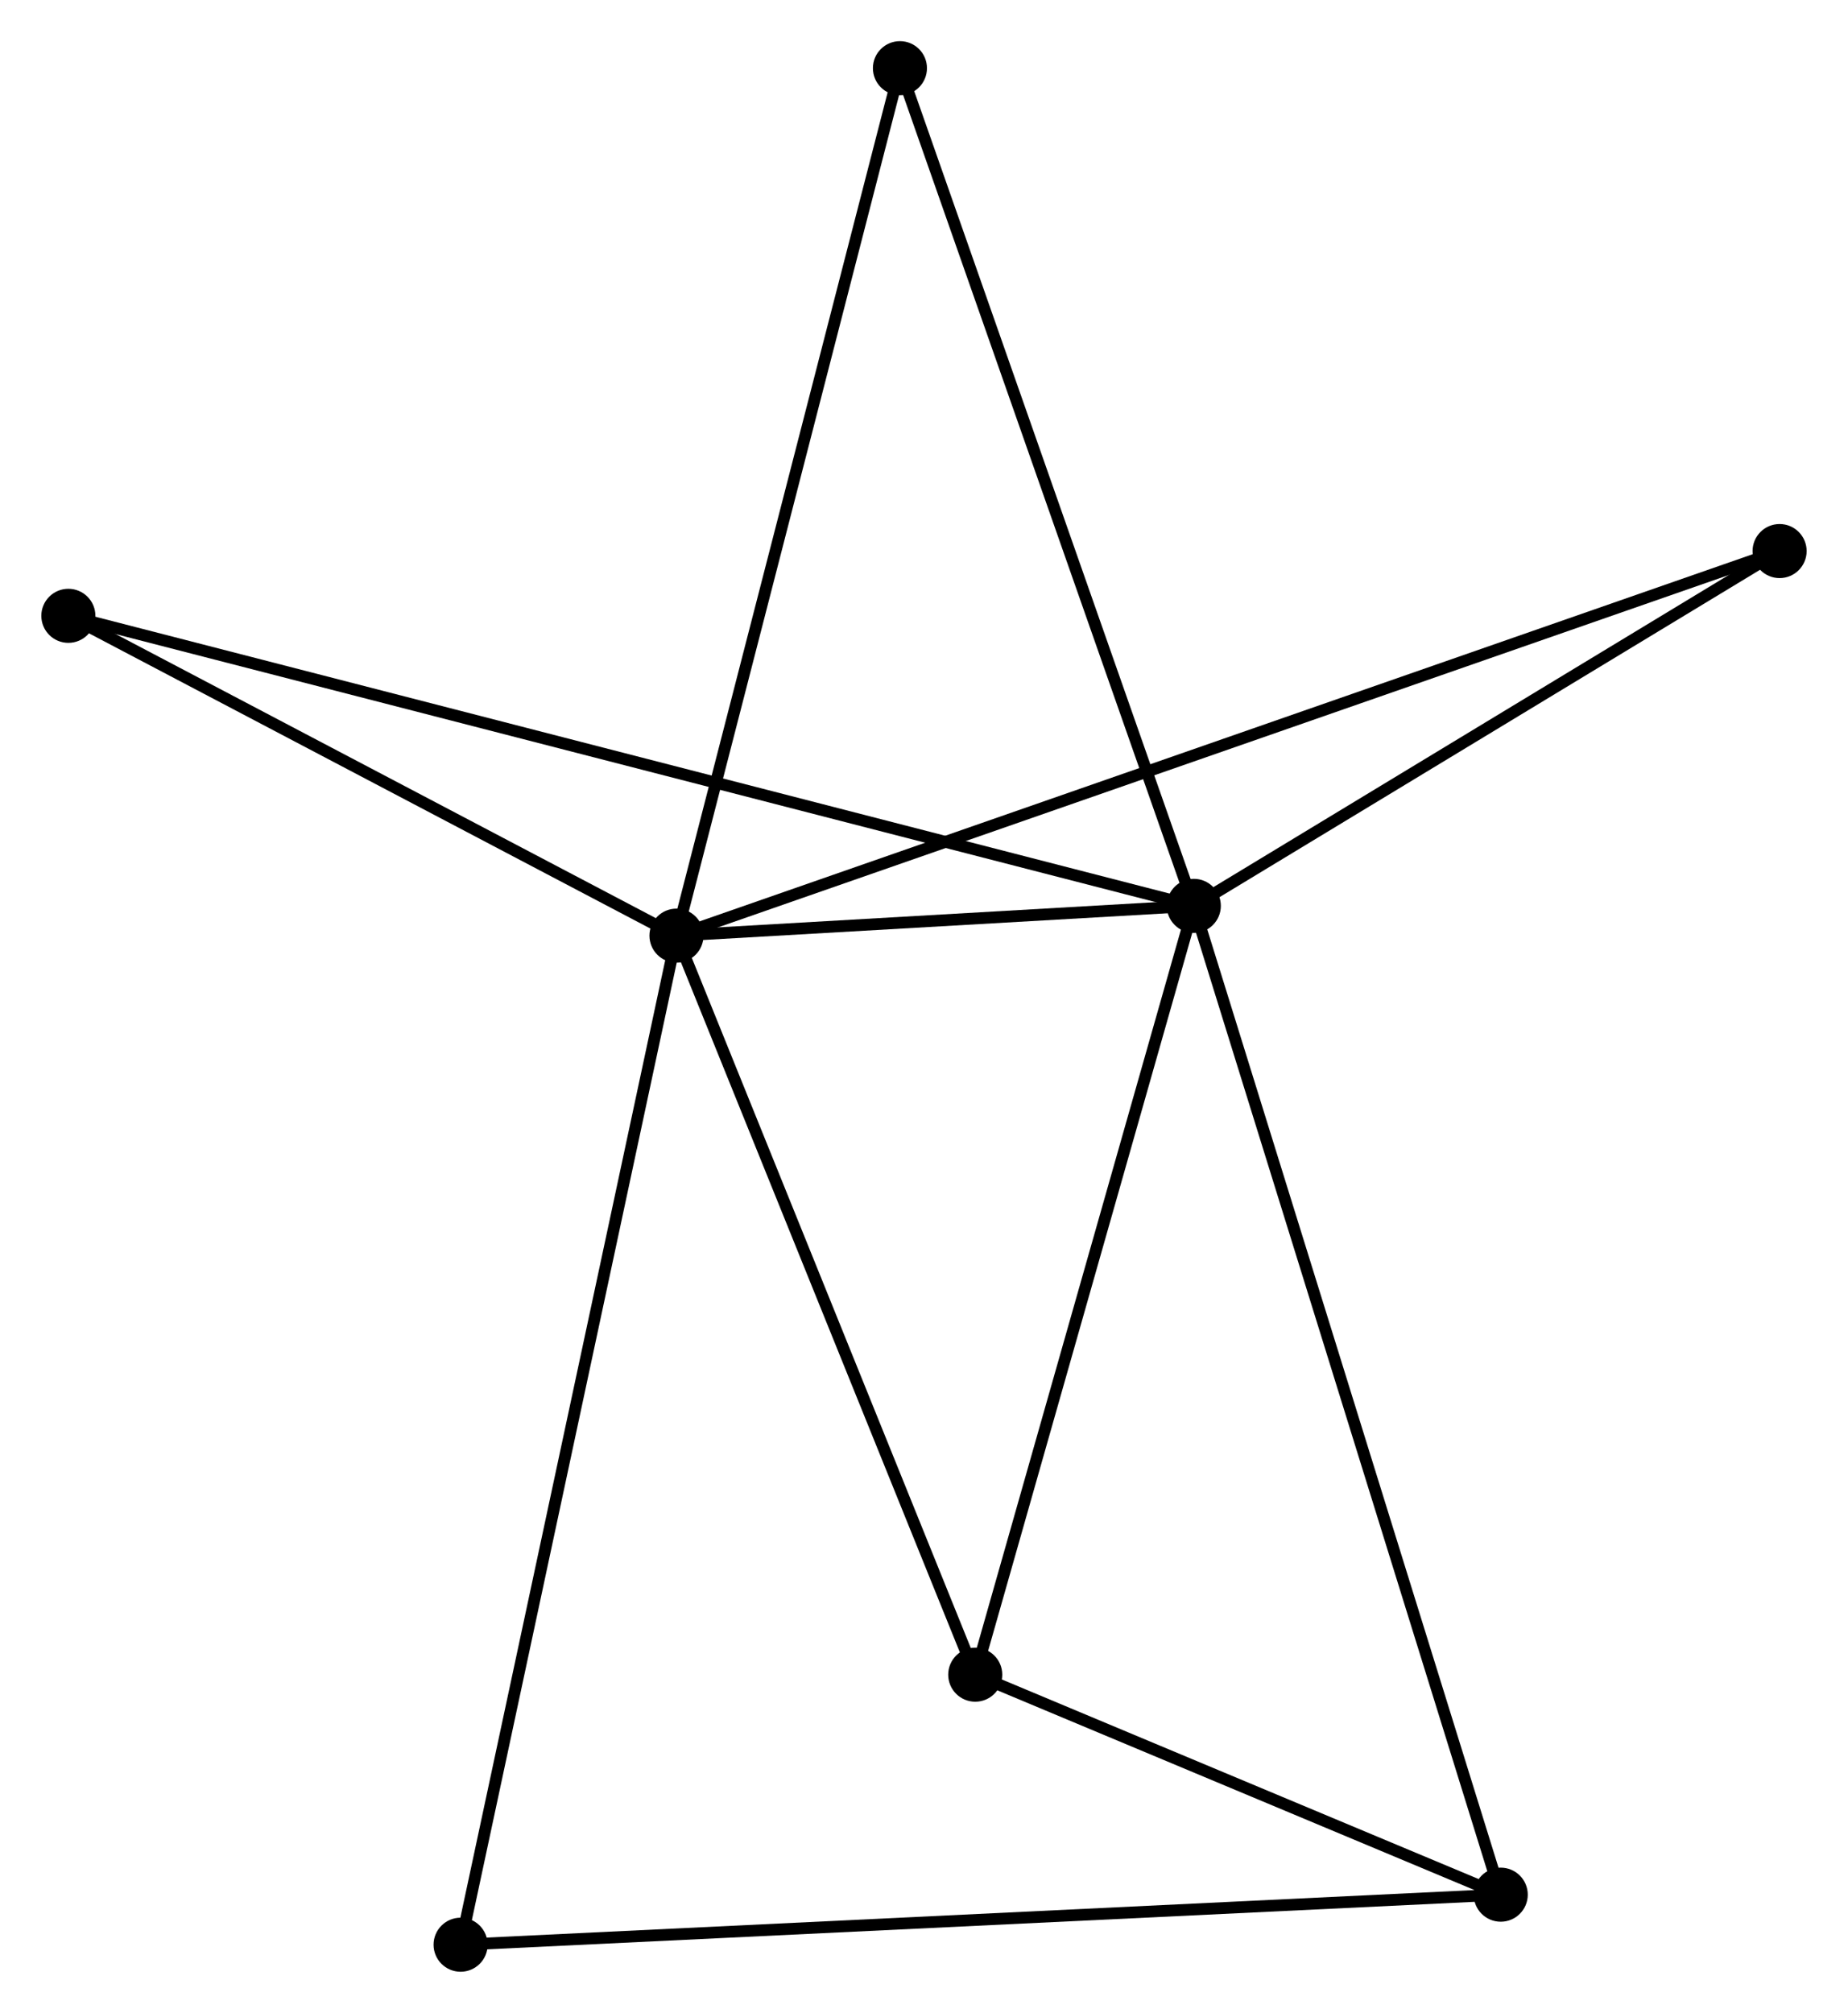 <?xml version="1.0" encoding="UTF-8" standalone="no"?>
<!DOCTYPE svg PUBLIC "-//W3C//DTD SVG 1.1//EN"
 "http://www.w3.org/Graphics/SVG/1.1/DTD/svg11.dtd">
<!-- Generated by graphviz version 2.36.0 (20140111.2315)
 -->
<!-- Title: %3 Pages: 1 -->
<svg width="157pt" height="171pt"
 viewBox="0.00 0.00 157.18 171.23" xmlns="http://www.w3.org/2000/svg" xmlns:xlink="http://www.w3.org/1999/xlink">
<g id="graph0" class="graph" transform="scale(1 1) rotate(0) translate(4 167.226)">
<title>%3</title>
<!-- 0 -->
<g id="node1" class="node"><title>0</title>
<ellipse fill="black" stroke="black" cx="53.533" cy="-87.636" rx="1.8" ry="1.8"/>
</g>
<!-- 1 -->
<g id="node2" class="node"><title>1</title>
<ellipse fill="black" stroke="black" cx="97.543" cy="-90.169" rx="1.8" ry="1.8"/>
</g>
<!-- 0&#45;&#45;1 -->
<g id="edge1" class="edge"><title>0&#45;&#45;1</title>
<path fill="none" stroke="black" d="M55.424,-87.745C62.663,-88.161 88.566,-89.652 95.708,-90.063"/>
</g>
<!-- 3 -->
<g id="node3" class="node"><title>3</title>
<ellipse fill="black" stroke="black" cx="78.949" cy="-24.77" rx="1.8" ry="1.8"/>
</g>
<!-- 0&#45;&#45;3 -->
<g id="edge2" class="edge"><title>0&#45;&#45;3</title>
<path fill="none" stroke="black" d="M54.267,-85.822C57.978,-76.642 74.657,-35.386 78.261,-26.472"/>
</g>
<!-- 4 -->
<g id="node4" class="node"><title>4</title>
<ellipse fill="black" stroke="black" cx="1.8" cy="-114.841" rx="1.8" ry="1.8"/>
</g>
<!-- 0&#45;&#45;4 -->
<g id="edge3" class="edge"><title>0&#45;&#45;4</title>
<path fill="none" stroke="black" d="M51.812,-88.541C43.958,-92.671 11.558,-109.709 3.581,-113.904"/>
</g>
<!-- 5 -->
<g id="node5" class="node"><title>5</title>
<ellipse fill="black" stroke="black" cx="147.377" cy="-120.35" rx="1.8" ry="1.8"/>
</g>
<!-- 0&#45;&#45;5 -->
<g id="edge4" class="edge"><title>0&#45;&#45;5</title>
<path fill="none" stroke="black" d="M55.493,-88.319C67.706,-92.576 133.246,-115.424 145.427,-119.671"/>
</g>
<!-- 6 -->
<g id="node6" class="node"><title>6</title>
<ellipse fill="black" stroke="black" cx="72.543" cy="-161.426" rx="1.8" ry="1.8"/>
</g>
<!-- 0&#45;&#45;6 -->
<g id="edge5" class="edge"><title>0&#45;&#45;6</title>
<path fill="none" stroke="black" d="M54.003,-89.46C56.633,-99.669 69.502,-149.624 72.089,-159.665"/>
</g>
<!-- 7 -->
<g id="node7" class="node"><title>7</title>
<ellipse fill="black" stroke="black" cx="35.168" cy="-1.8" rx="1.8" ry="1.8"/>
</g>
<!-- 0&#45;&#45;7 -->
<g id="edge6" class="edge"><title>0&#45;&#45;7</title>
<path fill="none" stroke="black" d="M53.15,-85.843C50.76,-74.672 37.933,-14.725 35.549,-3.583"/>
</g>
<!-- 1&#45;&#45;3 -->
<g id="edge8" class="edge"><title>1&#45;&#45;3</title>
<path fill="none" stroke="black" d="M97.006,-88.282C94.291,-78.732 82.089,-35.814 79.452,-26.54"/>
</g>
<!-- 1&#45;&#45;4 -->
<g id="edge9" class="edge"><title>1&#45;&#45;4</title>
<path fill="none" stroke="black" d="M95.543,-90.684C83.083,-93.895 16.217,-111.126 3.789,-114.328"/>
</g>
<!-- 1&#45;&#45;5 -->
<g id="edge10" class="edge"><title>1&#45;&#45;5</title>
<path fill="none" stroke="black" d="M99.201,-91.173C106.767,-95.755 137.977,-114.658 145.661,-119.311"/>
</g>
<!-- 1&#45;&#45;6 -->
<g id="edge11" class="edge"><title>1&#45;&#45;6</title>
<path fill="none" stroke="black" d="M96.925,-91.93C93.466,-101.789 76.541,-150.029 73.139,-159.726"/>
</g>
<!-- 2 -->
<g id="node8" class="node"><title>2</title>
<ellipse fill="black" stroke="black" cx="123.654" cy="-6.056" rx="1.8" ry="1.8"/>
</g>
<!-- 1&#45;&#45;2 -->
<g id="edge7" class="edge"><title>1&#45;&#45;2</title>
<path fill="none" stroke="black" d="M98.088,-88.412C101.486,-77.466 119.723,-18.721 123.112,-7.803"/>
</g>
<!-- 2&#45;&#45;3 -->
<g id="edge12" class="edge"><title>2&#45;&#45;3</title>
<path fill="none" stroke="black" d="M121.733,-6.86C114.38,-9.938 88.068,-20.953 80.813,-23.989"/>
</g>
<!-- 2&#45;&#45;7 -->
<g id="edge13" class="edge"><title>2&#45;&#45;7</title>
<path fill="none" stroke="black" d="M121.806,-5.967C110.29,-5.413 48.492,-2.441 37.006,-1.888"/>
</g>
</g>
</svg>
